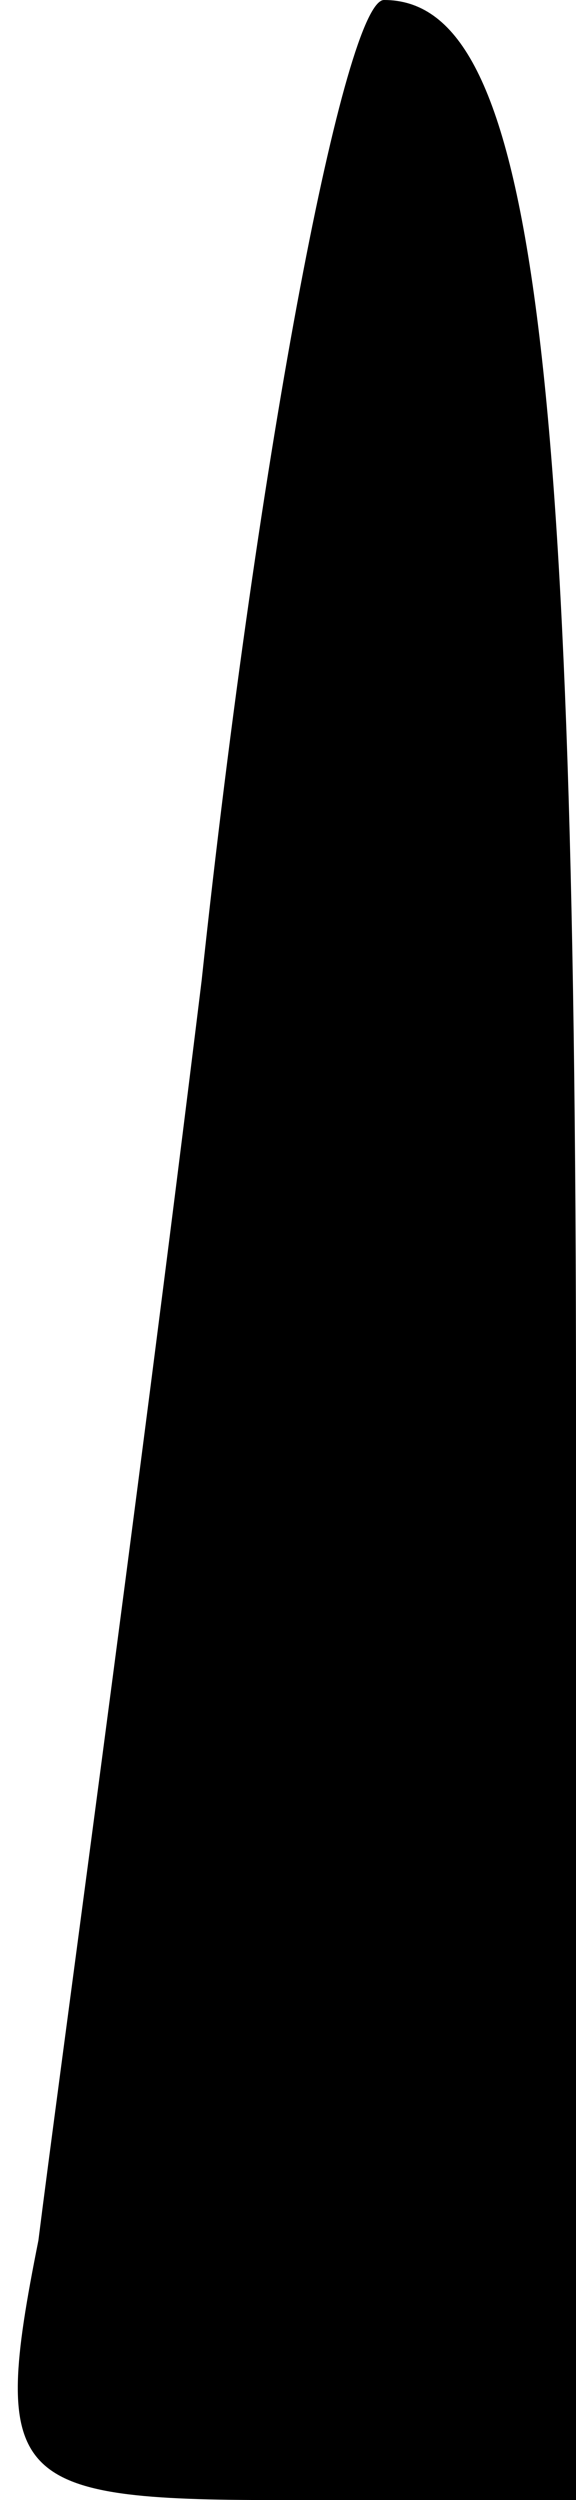 <?xml version="1.0" standalone="no"?>
<!DOCTYPE svg PUBLIC "-//W3C//DTD SVG 20010904//EN"
 "http://www.w3.org/TR/2001/REC-SVG-20010904/DTD/svg10.dtd">
<svg version="1.0" xmlns="http://www.w3.org/2000/svg"
 width="6pt" height="26pt" viewBox="0 0 6 26"
 preserveAspectRatio="xMidYMid meet">
<g transform="translate(0,26) scale(0.1,-0.1)"
fill="#000000" stroke="none">
<path fill="#000000" stroke="none" d="M21 158 c-7 -57 -15 -115 -17 -131 -5
-25 -3 -27 25 -27 l31 0 0 114 c0 113 -5 146 -20 146 -4 0 -13 -46 -19 -102z"/>
</g>
</svg>

